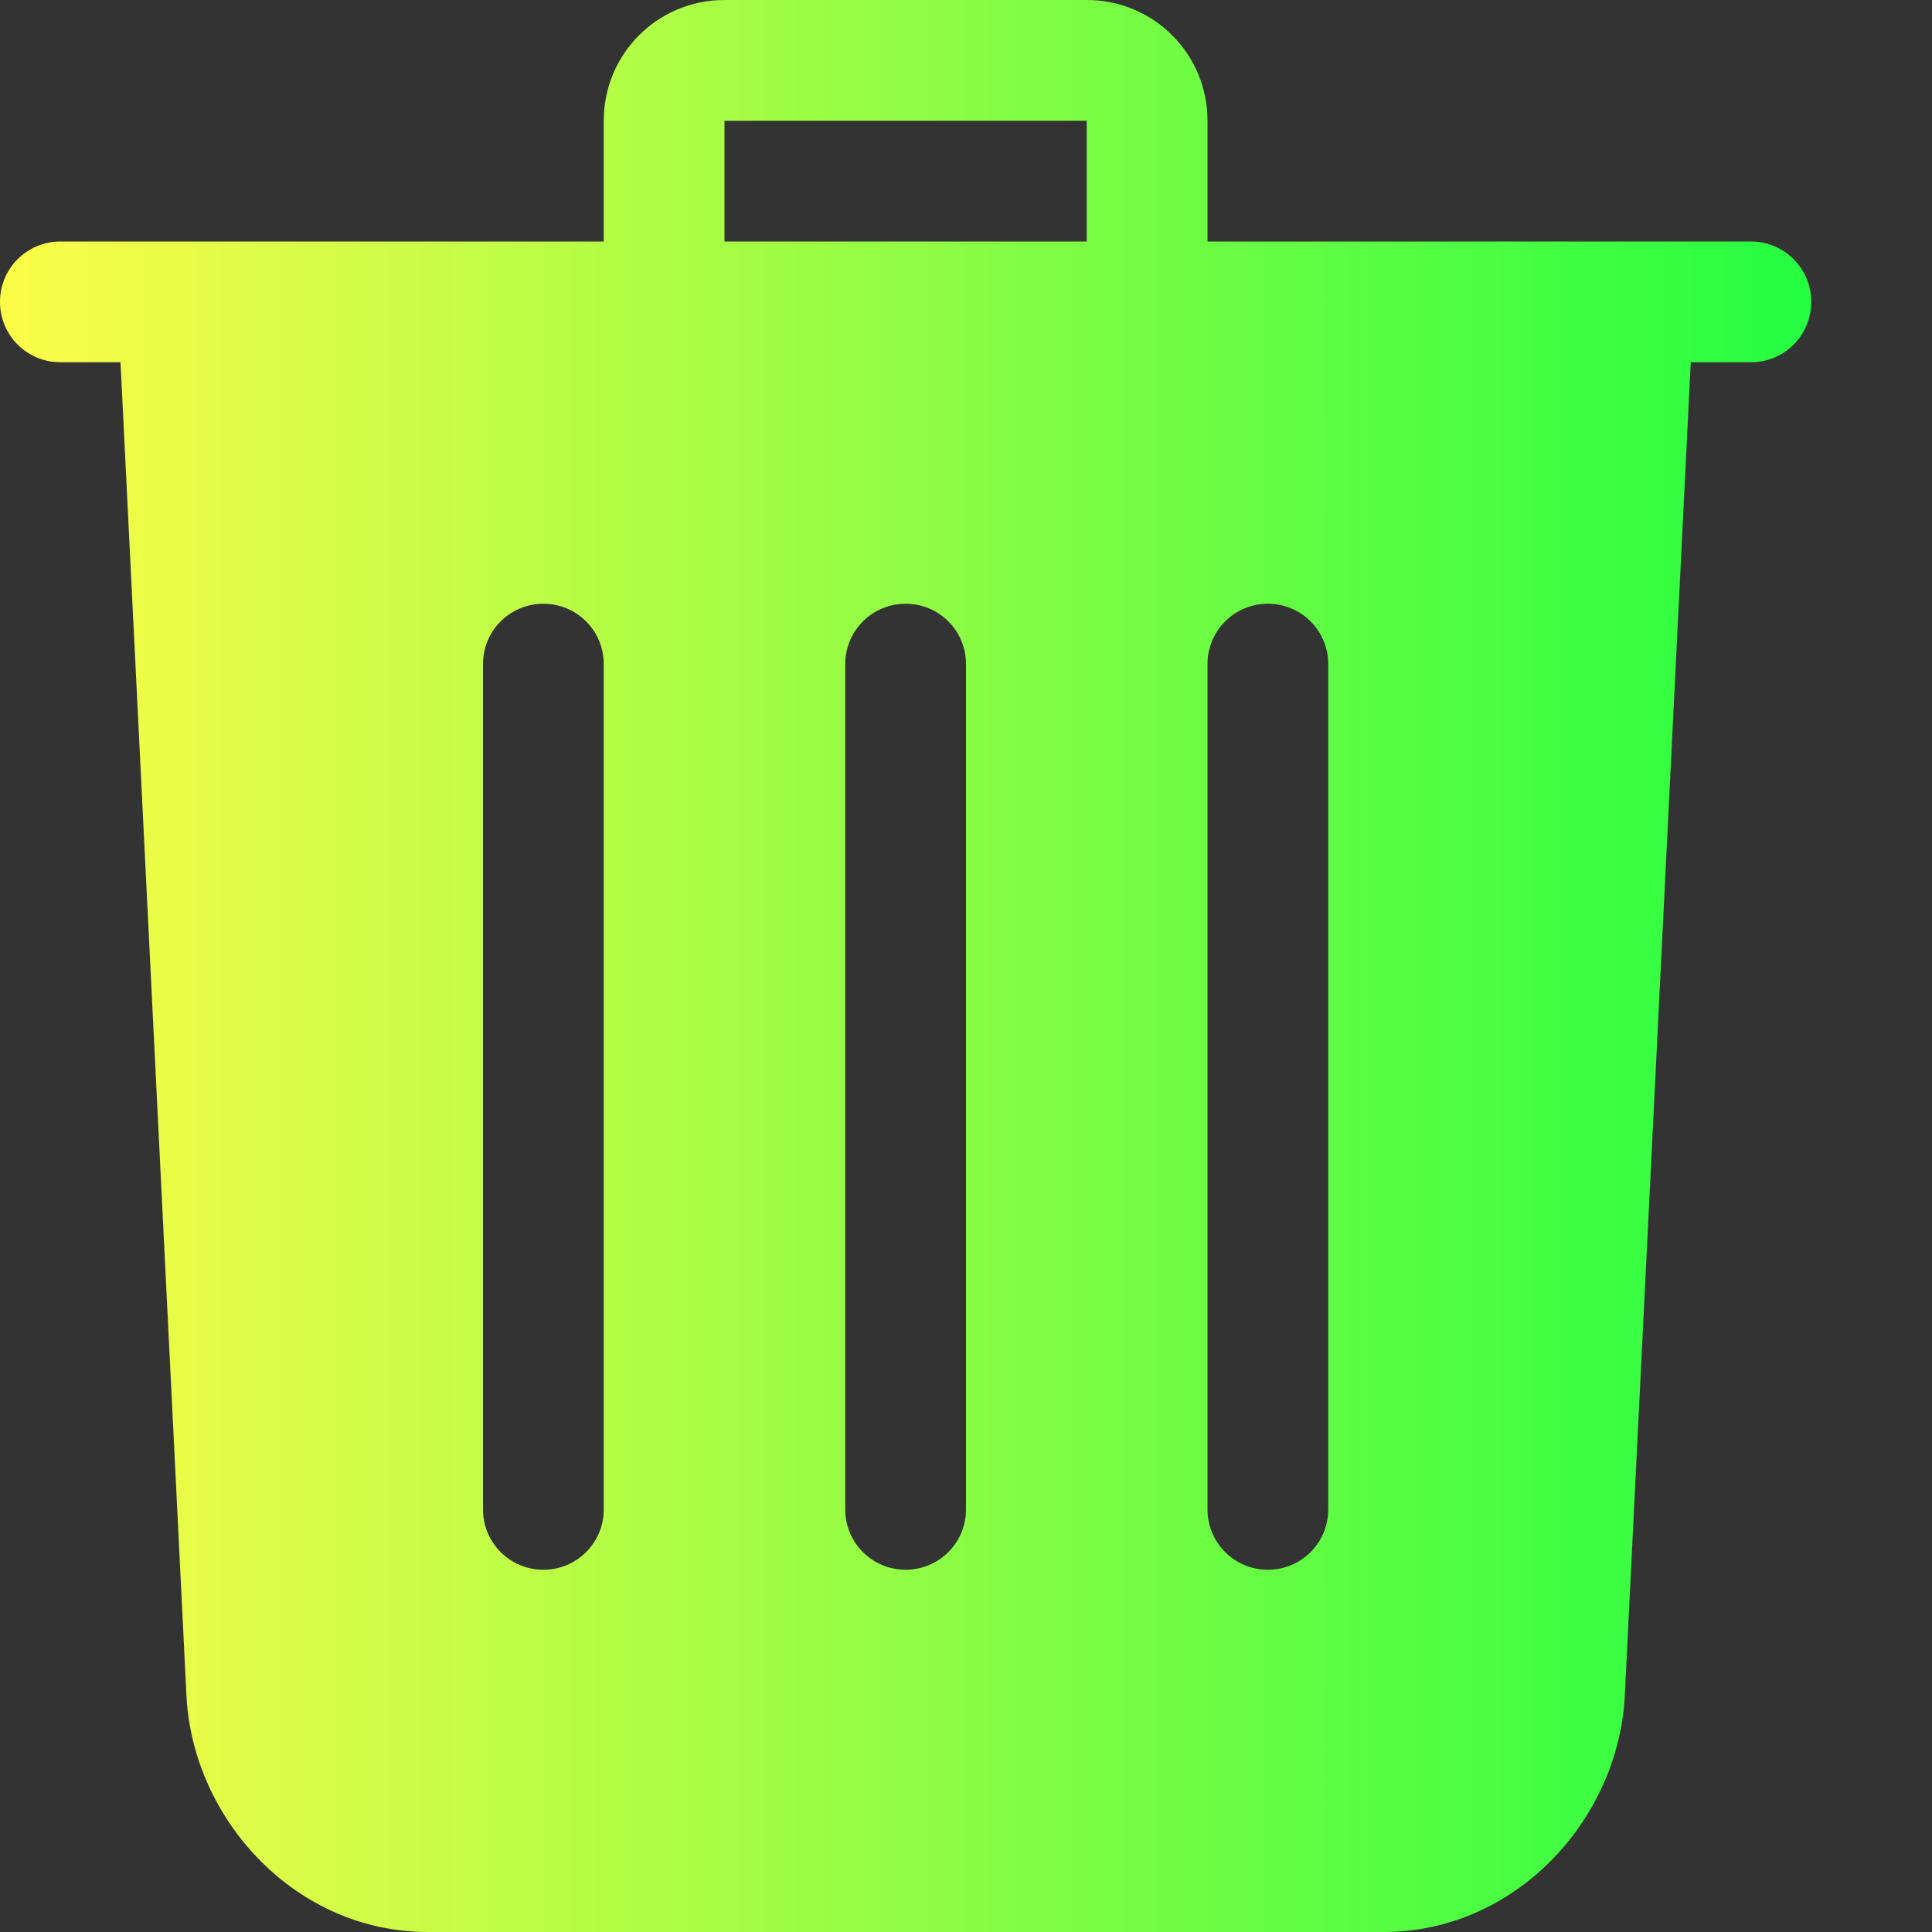 <svg width="16" height="16" viewBox="0 0 16 16" fill="none" xmlns="http://www.w3.org/2000/svg">
<rect x="0" y="0" width="16" height="16" fill="#333333" stroke="none"/>
<g clip-path="url(#clip0_9_3703)">
<path d="M6 0C5.446 0 5 0.446 5 1V2H0.5C0.223 2 0 2.223 0 2.5C0 2.777 0.223 3 0.5 3H0.998L1.545 14.061C1.606 15.076 2.451 16 3.543 16H11.457C12.549 16 13.394 15.077 13.455 14.061L14.002 3H14.5C14.777 3 15 2.777 15 2.5C15 2.223 14.777 2 14.5 2H10V1C10 0.446 9.554 0 9 0L6 0ZM6 1H9V2H6V1ZM4.5 5C4.777 5 5 5.223 5 5.5V12.5C5 12.777 4.777 13 4.5 13C4.223 13 4 12.777 4 12.5V5.5C4 5.223 4.223 5 4.5 5ZM7.5 5C7.777 5 8 5.223 8 5.5V12.5C8 12.777 7.777 13 7.5 13C7.223 13 7 12.777 7 12.5V5.5C7 5.223 7.223 5 7.5 5ZM10.5 5C10.777 5 11 5.223 11 5.5V12.5C11 12.777 10.777 13 10.5 13C10.223 13 10 12.777 10 12.5V5.5C10 5.223 10.223 5 10.5 5Z" fill="url(#paint0_linear_9_3703)"/>
</g>
<defs>
<linearGradient id="paint0_linear_9_3703" x1="0" y1="8" x2="15" y2="8" gradientUnits="userSpaceOnUse">
<stop stop-color="#FDFC47"/>
<stop offset="1" stop-color="#24FE41"/>
</linearGradient>
<clipPath id="clip0_9_3703">
<rect width="16" height="16" fill="white"/>
</clipPath>
</defs>
</svg>

